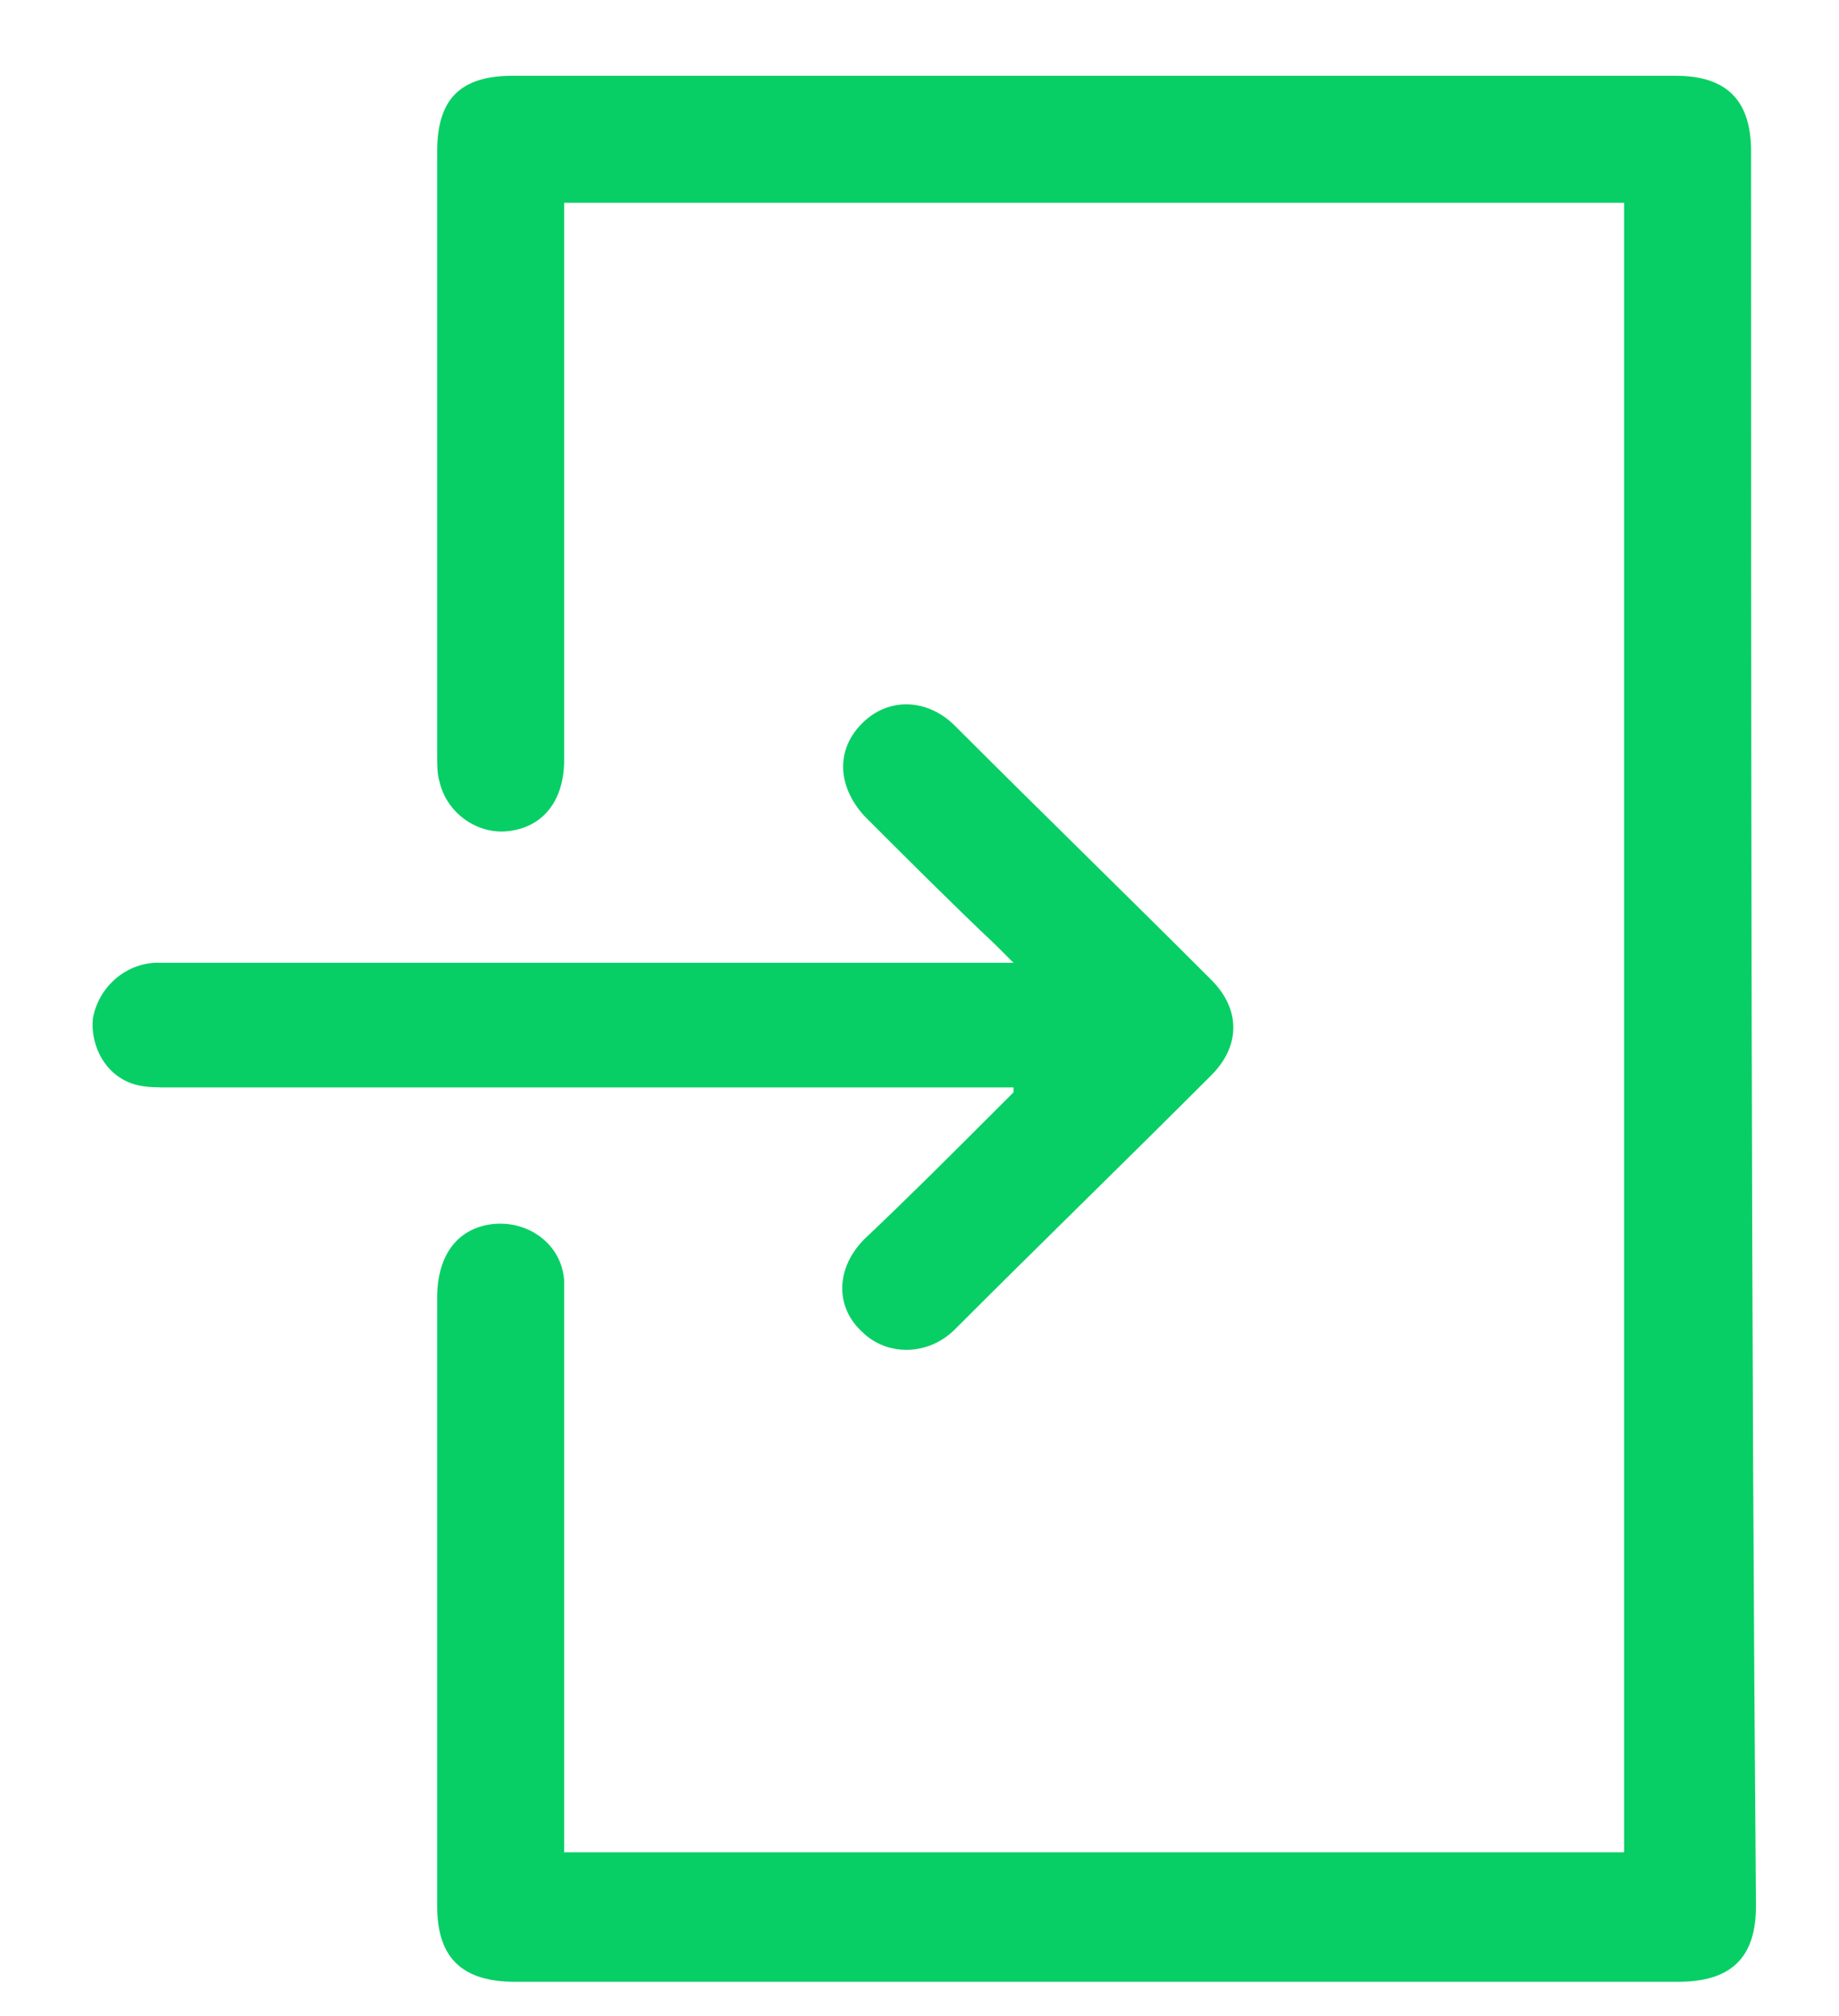 <?xml version="1.0" encoding="UTF-8"?> <svg xmlns="http://www.w3.org/2000/svg" xmlns:xlink="http://www.w3.org/1999/xlink" version="1.1" id="Layer_1" x="0px" y="0px" viewBox="0 0 75.3 82.5" style="enable-background:new 0 0 75.3 82.5;" xml:space="preserve"> <style type="text/css"> .st0{fill:#08cf65;} </style> <g> <g> <path class="st0" d="M71.7,6.2c0-2.1-1-3.1-3.1-3.1c-15.9,0-31.8,0-47.6,0c-2.2,0-3.1,1-3.1,3.1c0,8.2,0,16.5,0,24.7 c0,0.4,0,0.8,0.1,1.1c0.3,1.3,1.6,2.2,2.9,2c1.4-0.2,2.2-1.3,2.2-2.9c0-7.3,0-14.6,0-21.9V8.3h43.4v67.5H23.1v-1 c0-7.1,0-14.3,0-21.4c0-0.3,0-0.7,0-1c-0.1-1.5-1.5-2.5-3-2.3c-1.4,0.2-2.2,1.3-2.2,3c0,8.3,0,16.6,0,24.9c0,2.1,1,3.1,3.2,3.1 c15.9,0,31.7,0,47.6,0c2.2,0,3.2-1,3.2-3.1C71.7,54,71.7,30.1,71.7,6.2z M41.5,44.7c-0.3,0.3-0.5,0.5-0.7,0.7 c-1.8,1.8-3.6,3.6-5.4,5.3c-1.2,1.2-1.2,2.8-0.1,3.8c1,1,2.7,1,3.8-0.1c3.5-3.5,7-6.9,10.5-10.4c1.2-1.2,1.2-2.7,0-3.9 c-3.5-3.5-7-6.9-10.5-10.4c-1.1-1.1-2.7-1.2-3.8-0.1c-1.1,1.1-1,2.6,0.1,3.8c1.8,1.8,3.6,3.6,5.4,5.3c0.2,0.2,0.4,0.4,0.7,0.7h-1 c-11.1,0-22.3,0-33.4,0c-0.3,0-0.5,0-0.8,0c-1.3,0.1-2.3,1.1-2.5,2.3c-0.1,1.2,0.6,2.4,1.8,2.7c0.4,0.1,0.9,0.1,1.3,0.1 c11.2,0,22.4,0,33.6,0H41.5z"></path> </g> </g> </svg> 